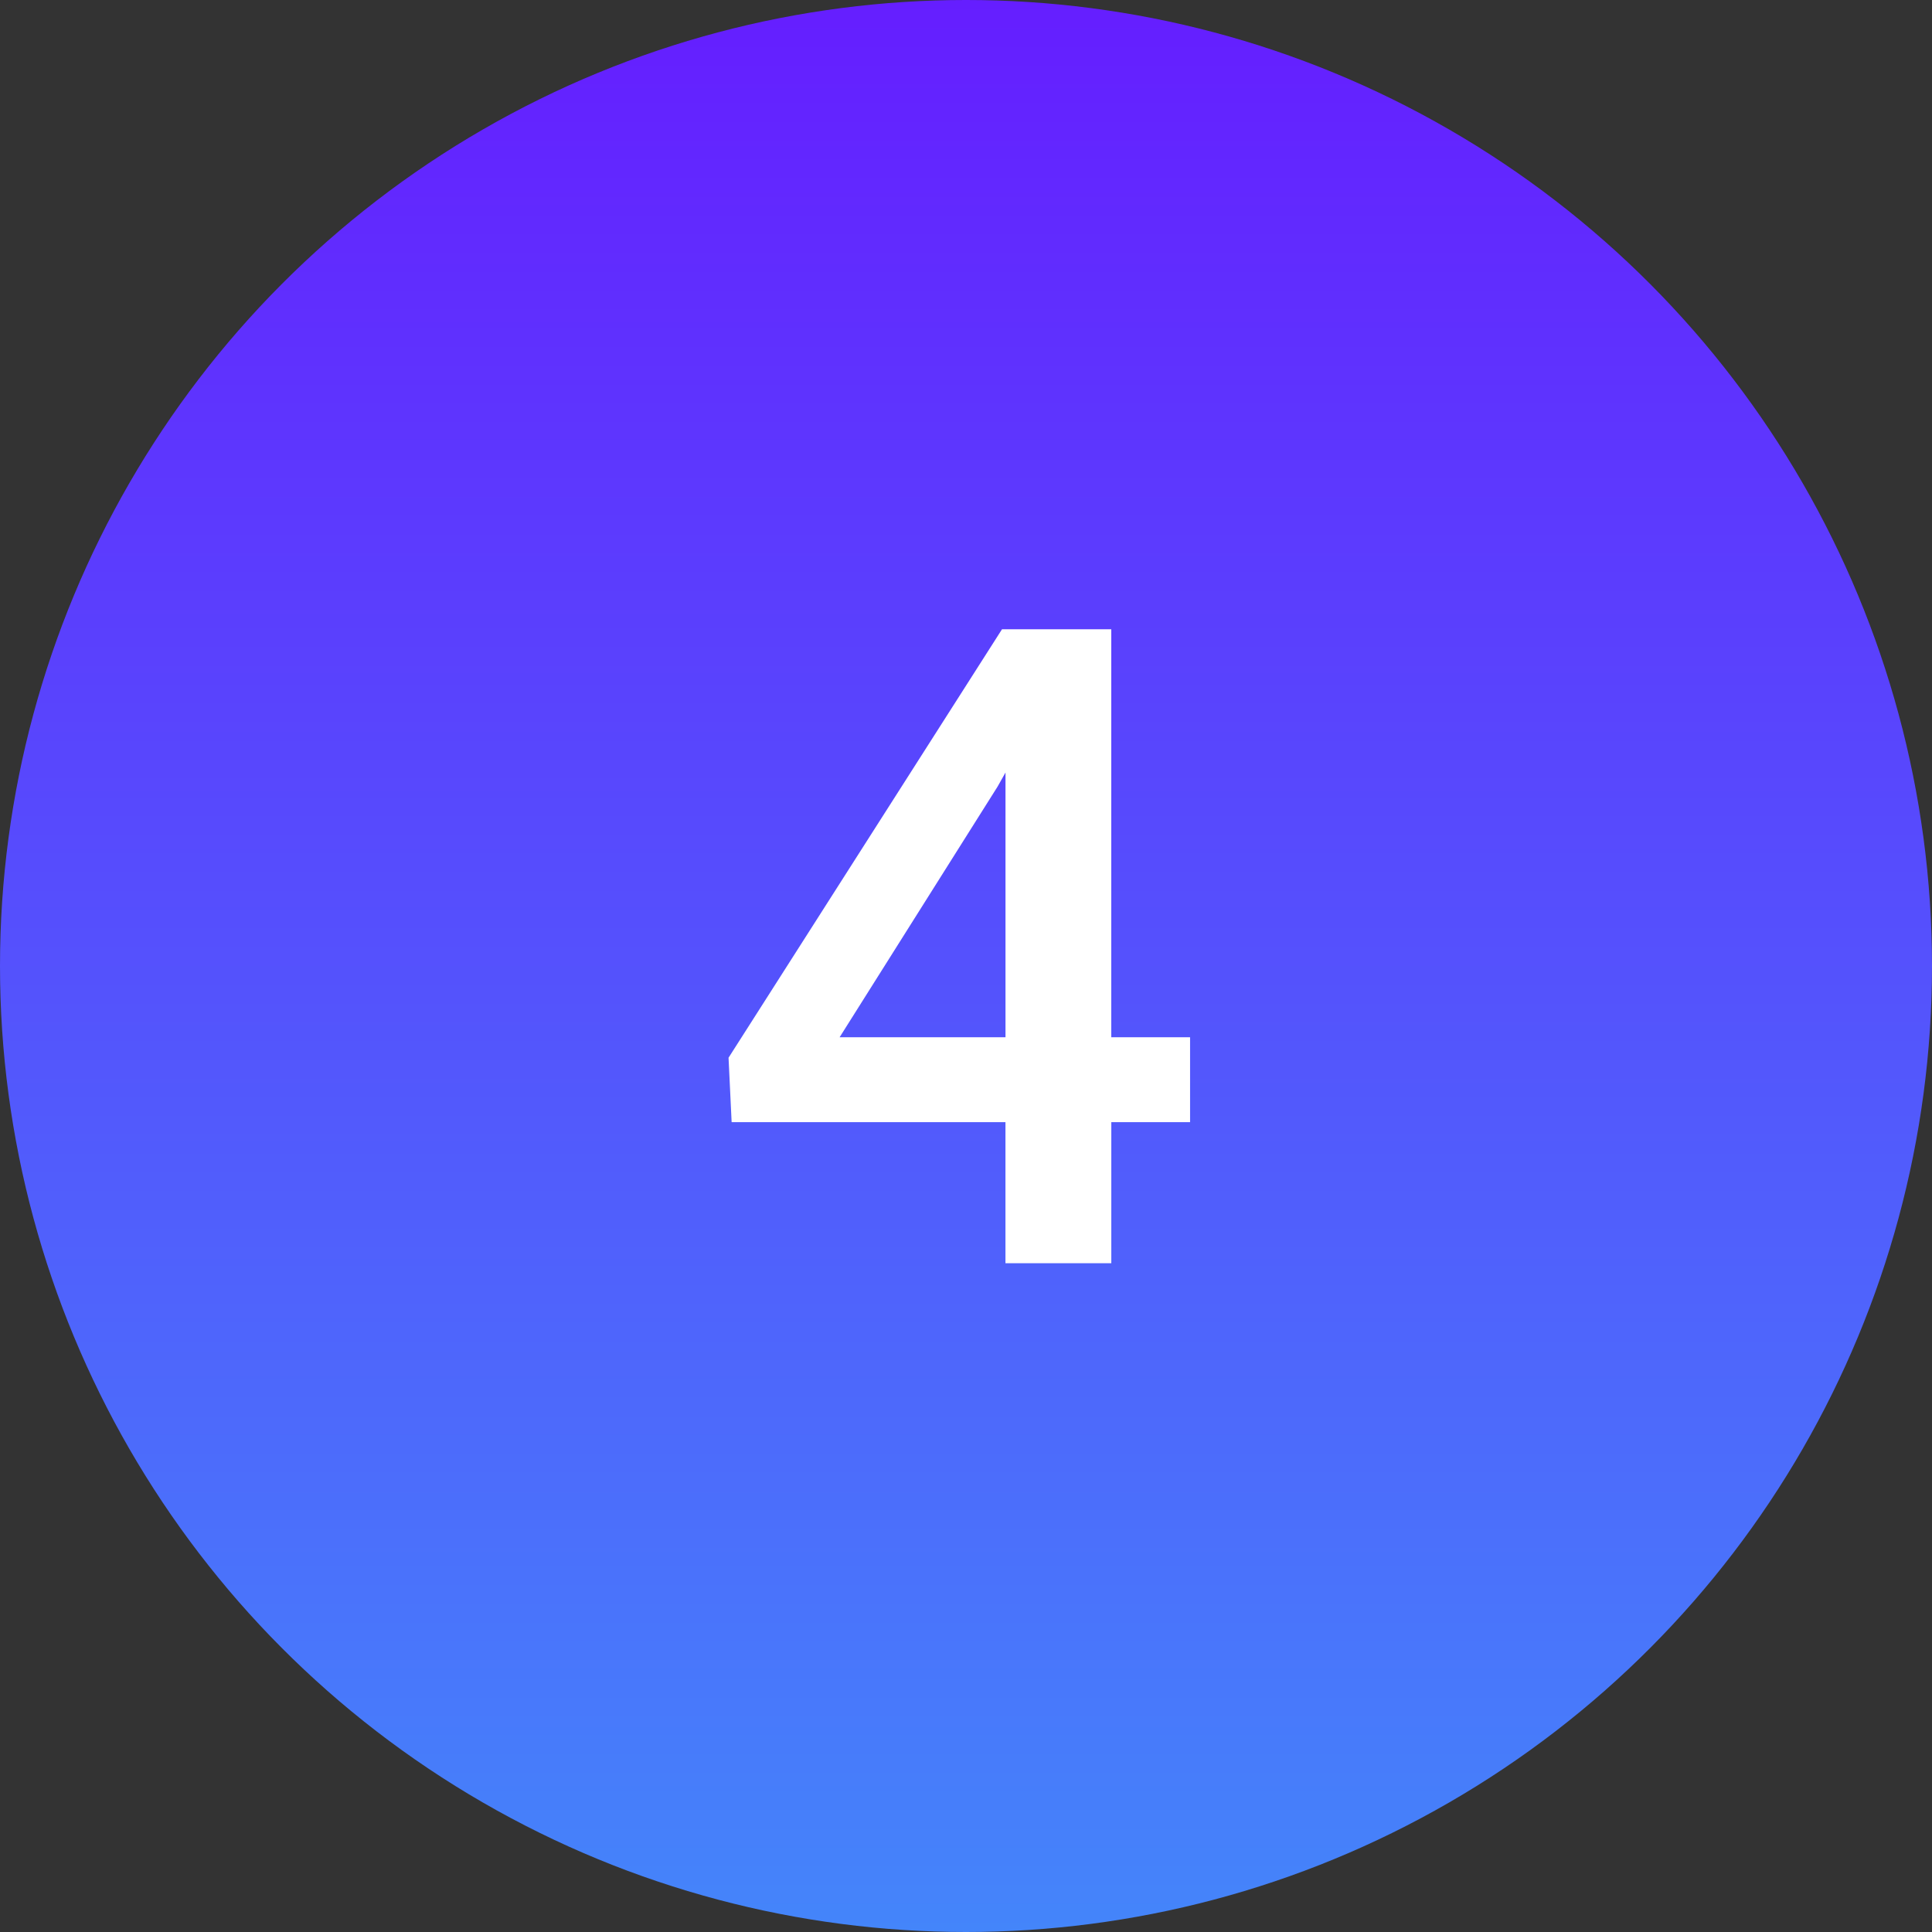 <svg width="52" height="52" fill="none" xmlns="http://www.w3.org/2000/svg"><rect width="100%" height="100%" fill="#333333" stroke="none"/><circle cx="26" cy="26" r="26" fill="url(#paint0_linear_1_843)"/><path d="M29.91 27.918h2.121v2.285h-2.12V34h-2.849v-3.797h-7.37l-.083-1.734 7.36-11.532h2.941v10.981zm-7.312 0h4.465v-7.125l-.211.375-4.254 6.75z" fill="#fff"/><defs><linearGradient id="paint0_linear_1_843" x1="26" y1="0" x2="26" y2="52" gradientUnits="userSpaceOnUse"><stop stop-color="#651EFF"/><stop offset="1" stop-color="#4485FA"/></linearGradient></defs></svg>